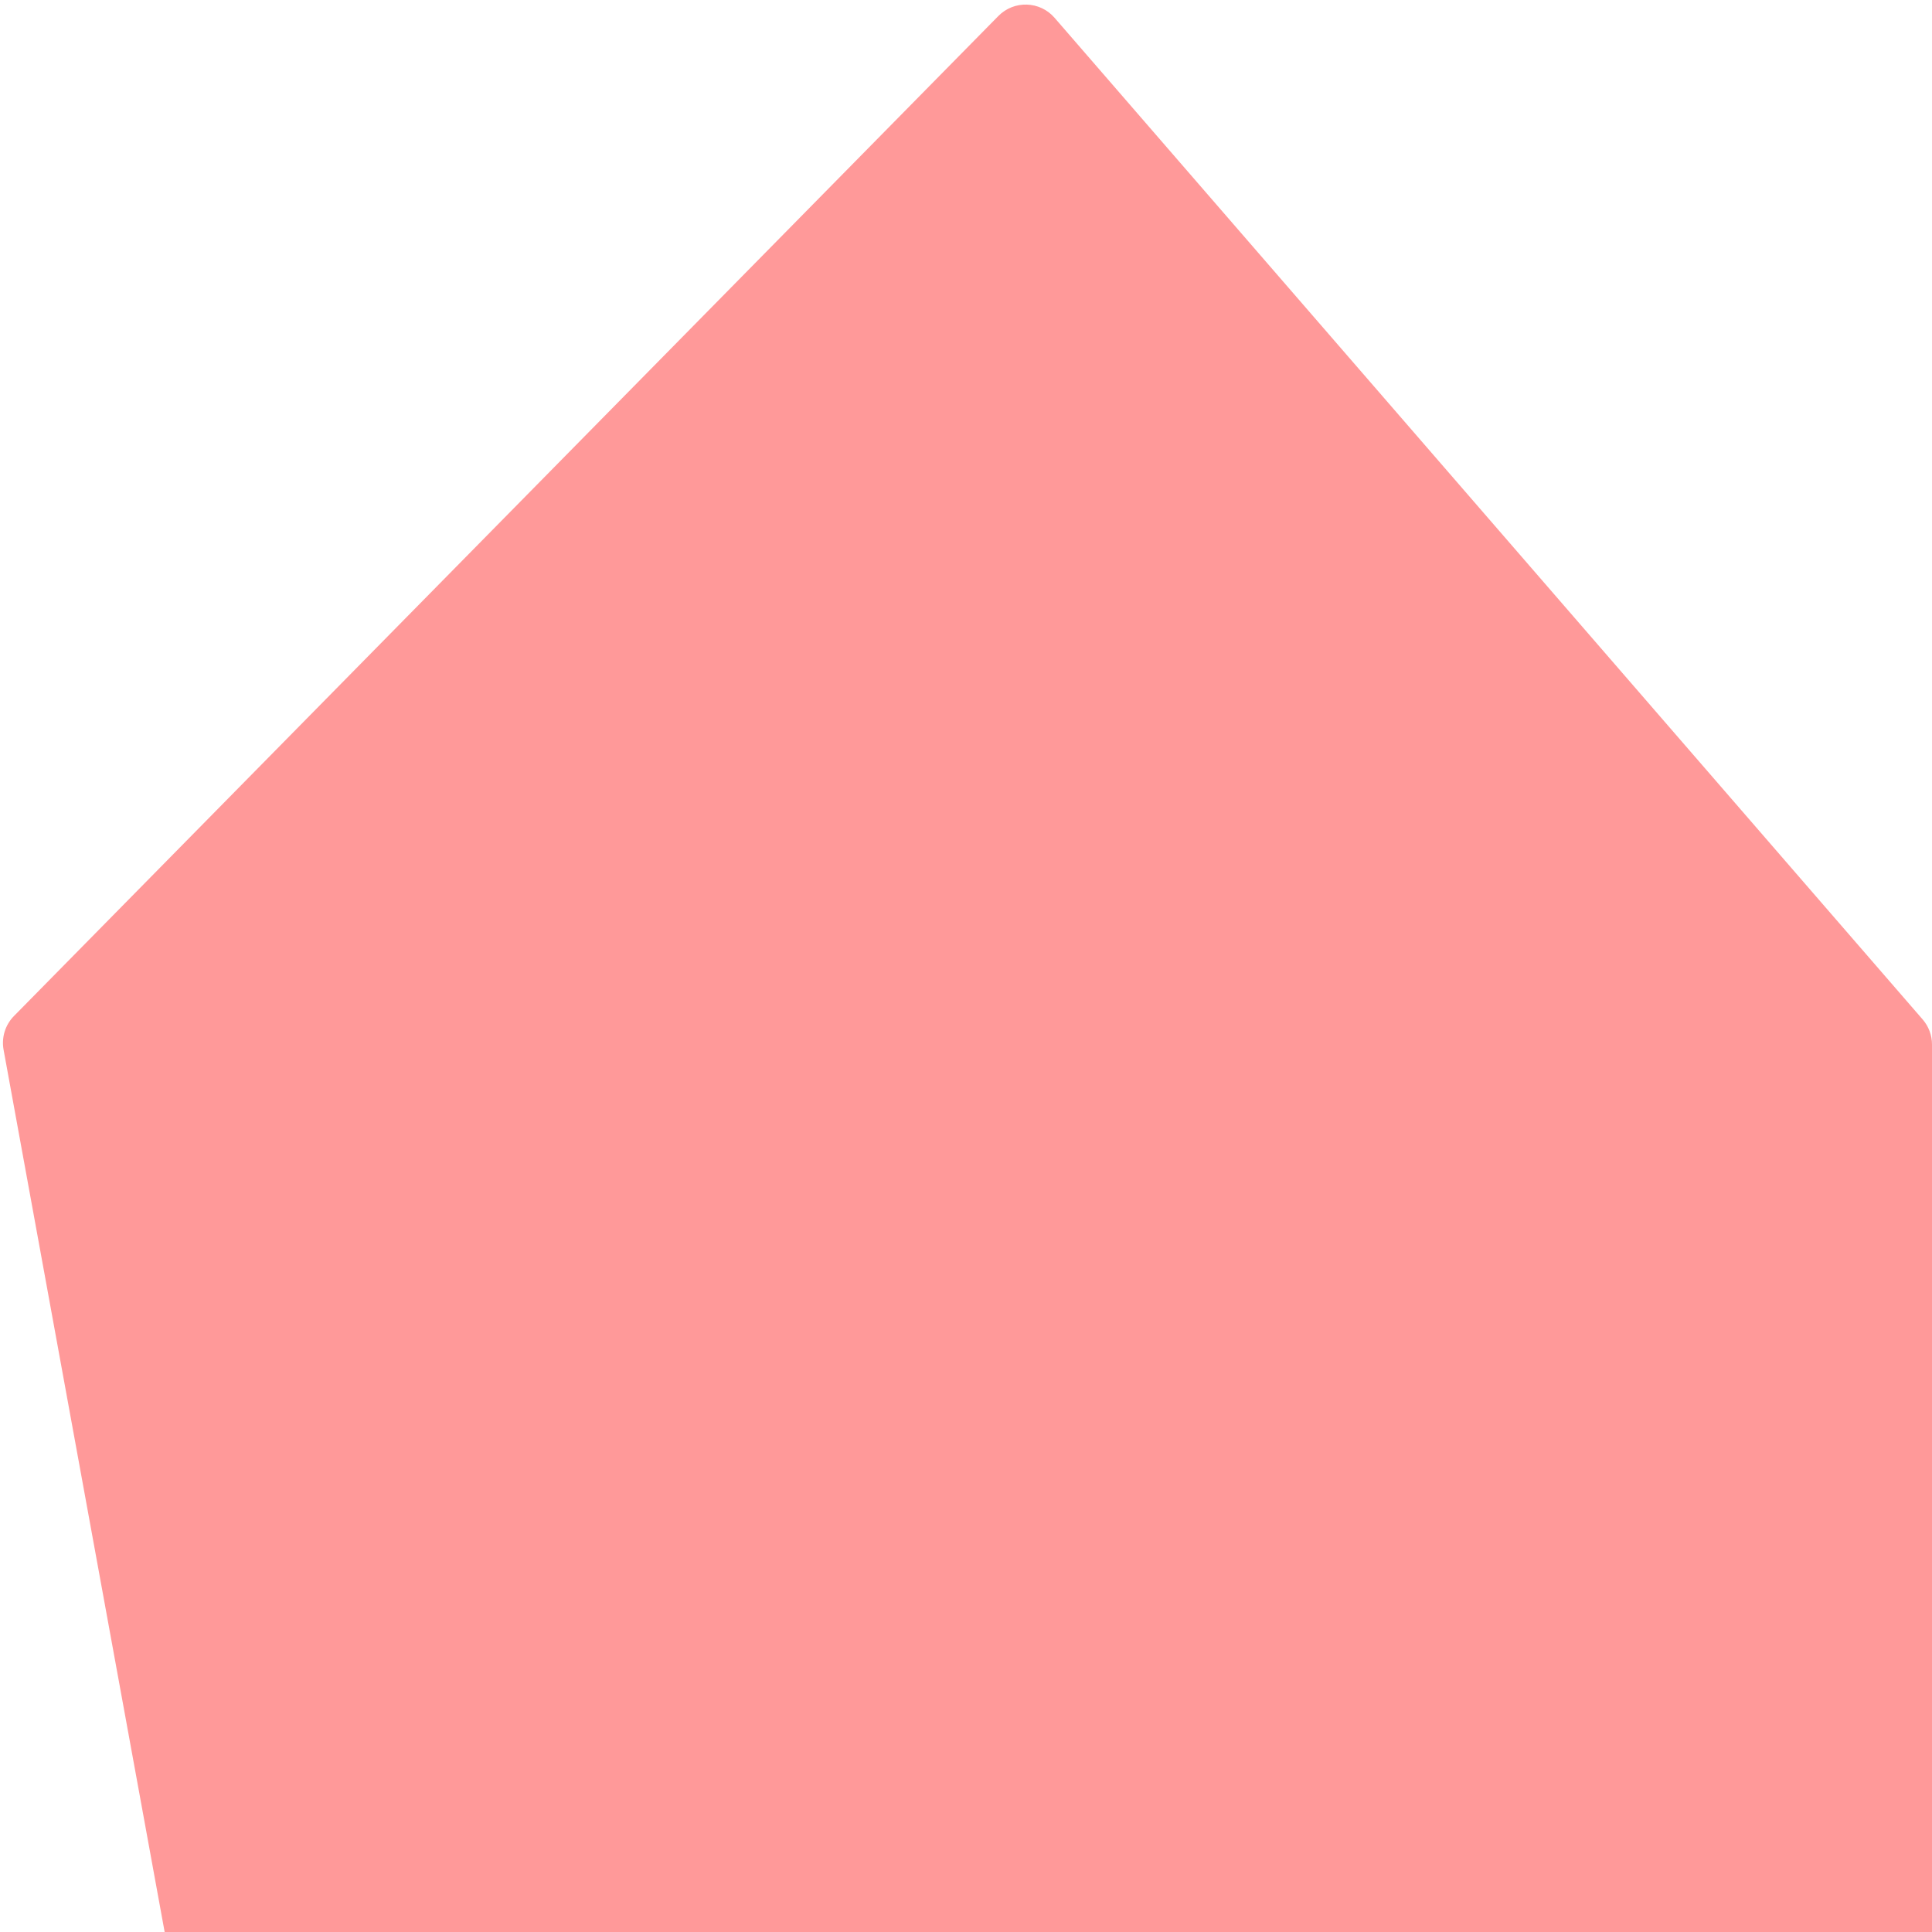 <svg width="101" height="101" viewBox="0 0 101 101" fill="none" xmlns="http://www.w3.org/2000/svg">
<path d="M0.187 54.879L13.128 125.758C13.302 126.708 14.13 127.398 15.096 127.398H99C100.105 127.398 101 126.503 101 125.398V54.603C101 54.122 100.827 53.657 100.511 53.293L55.129 0.929C54.365 0.048 53.011 0.005 52.192 0.836L0.729 53.116C0.272 53.581 0.07 54.238 0.187 54.879Z" fill="#FF0000" fill-opacity="0.4"/>
</svg>
